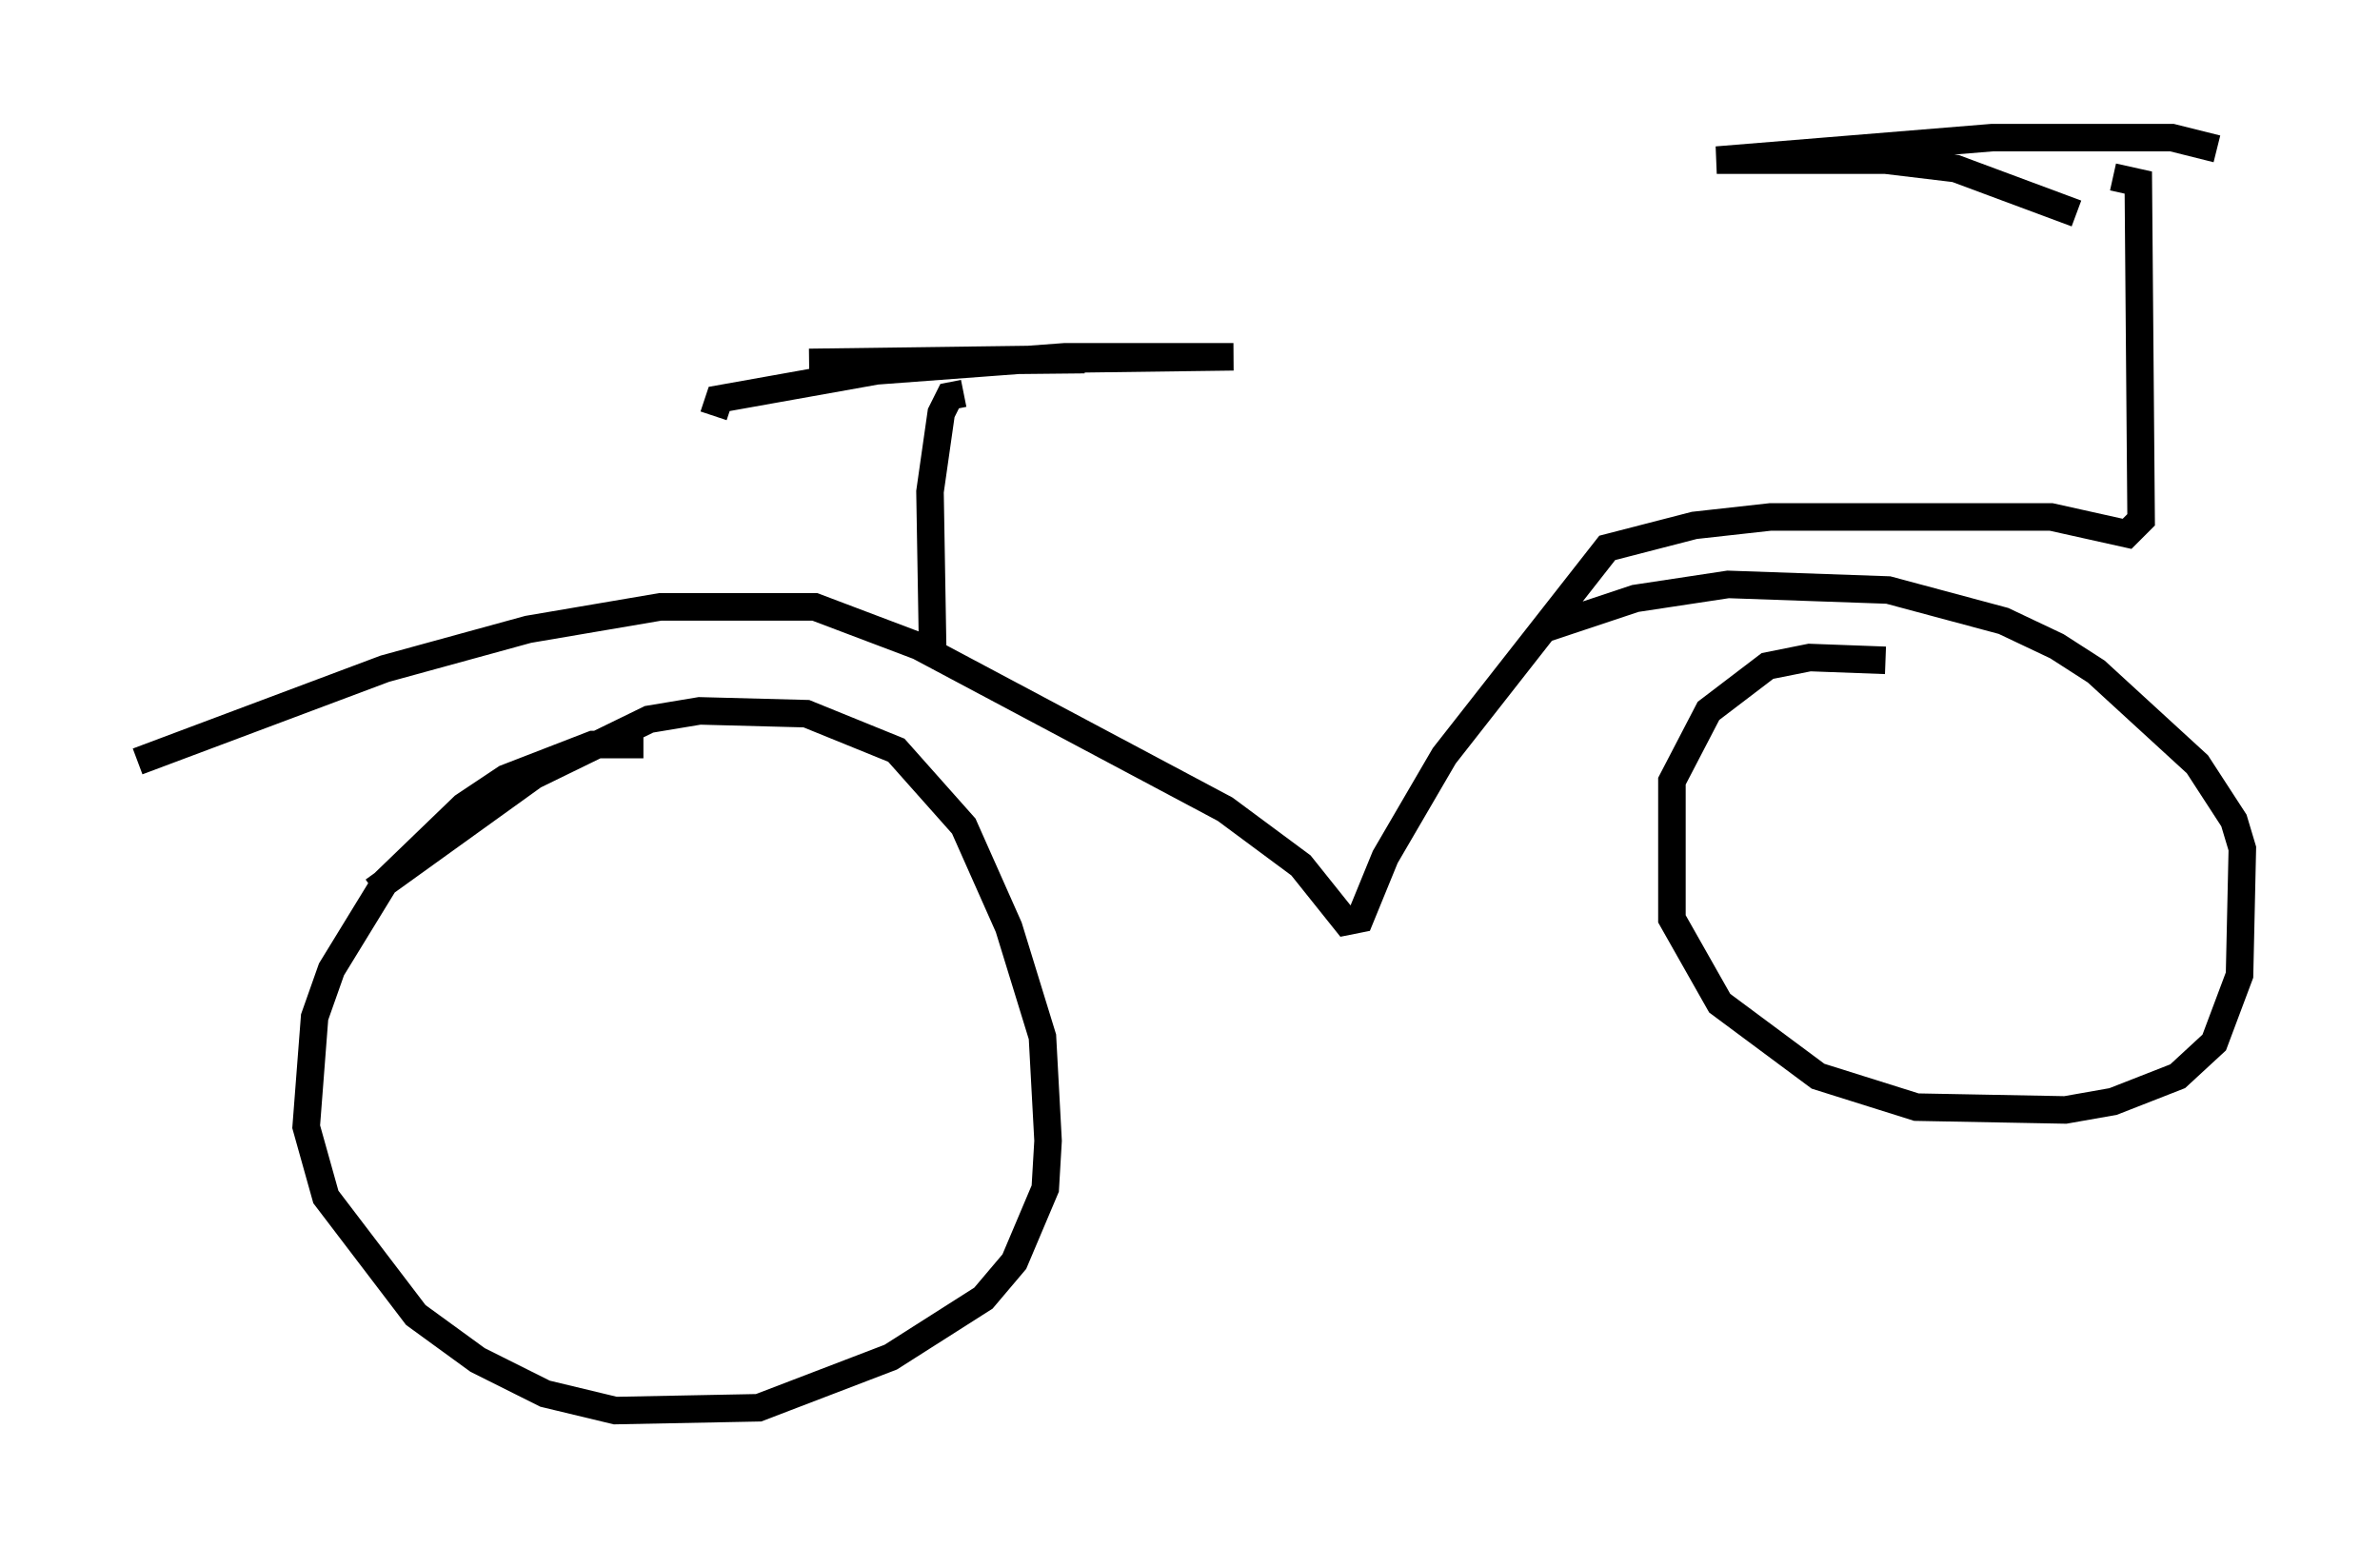 <?xml version="1.0" encoding="utf-8" ?>
<svg baseProfile="full" height="56.244" version="1.1" width="86.461" xmlns="http://www.w3.org/2000/svg" xmlns:ev="http://www.w3.org/2001/xml-events" xmlns:xlink="http://www.w3.org/1999/xlink"><defs /><rect fill="white" height="56.244" width="86.461" x="0" y="0" /><path d="M73.192, 25.315 m-4.696, -1.327 l-2.756, -0.102 -1.531, 0.306 l-2.144, 1.633 -1.327, 2.552 l0.0, 5.002 1.735, 3.063 l3.573, 2.654 3.573, 1.123 l5.41, 0.102 1.735, -0.306 l2.348, -0.919 1.327, -1.225 l0.919, -2.45 0.102, -4.594 l-0.306, -1.021 -1.327, -2.042 l-3.675, -3.369 -1.429, -0.919 l-1.94, -0.919 -4.185, -1.123 l-5.819, -0.204 -3.369, 0.51 l-3.369, 1.123 m-32.667, 4.185 l-1.838, 0.0 -3.165, 1.225 l-1.531, 1.021 -2.858, 2.756 l-1.94, 3.165 -0.613, 1.735 l-0.306, 3.981 0.715, 2.552 l3.267, 4.288 2.246, 1.633 l2.45, 1.225 2.552, 0.613 l5.206, -0.102 4.798, -1.838 l3.369, -2.144 1.123, -1.327 l1.123, -2.654 0.102, -1.735 l-0.204, -3.777 -1.225, -3.981 l-1.633, -3.675 -2.45, -2.756 l-3.267, -1.327 -3.879, -0.102 l-1.838, 0.306 -4.185, 2.042 l-5.819, 4.185 m-8.575, -4.696 l8.983, -3.369 5.206, -1.429 l4.798, -0.817 5.615, 0.0 l3.777, 1.429 11.127, 5.921 l2.756, 2.042 1.633, 2.042 l0.51, -0.102 0.919, -2.246 l2.144, -3.675 5.921, -7.554 l3.165, -0.817 2.756, -0.306 l10.208, 0.0 2.756, 0.613 l0.51, -0.51 -0.102, -12.25 l-0.919, -0.204 m-42.875, 17.456 l-0.102, -6.023 0.408, -2.858 l0.306, -0.613 0.51, -0.102 m-9.086, 0.817 l0.204, -0.613 5.717, -1.021 l6.84, -0.51 6.125, 0.0 l-15.415, 0.204 10.004, -0.102 m36.036, -5.308 l-4.39, -1.633 -2.552, -0.306 l-6.125, 0.0 10.004, -0.817 l6.533, 0.0 1.633, 0.408 " fill="none" stroke="black" stroke-width="1" /></svg>